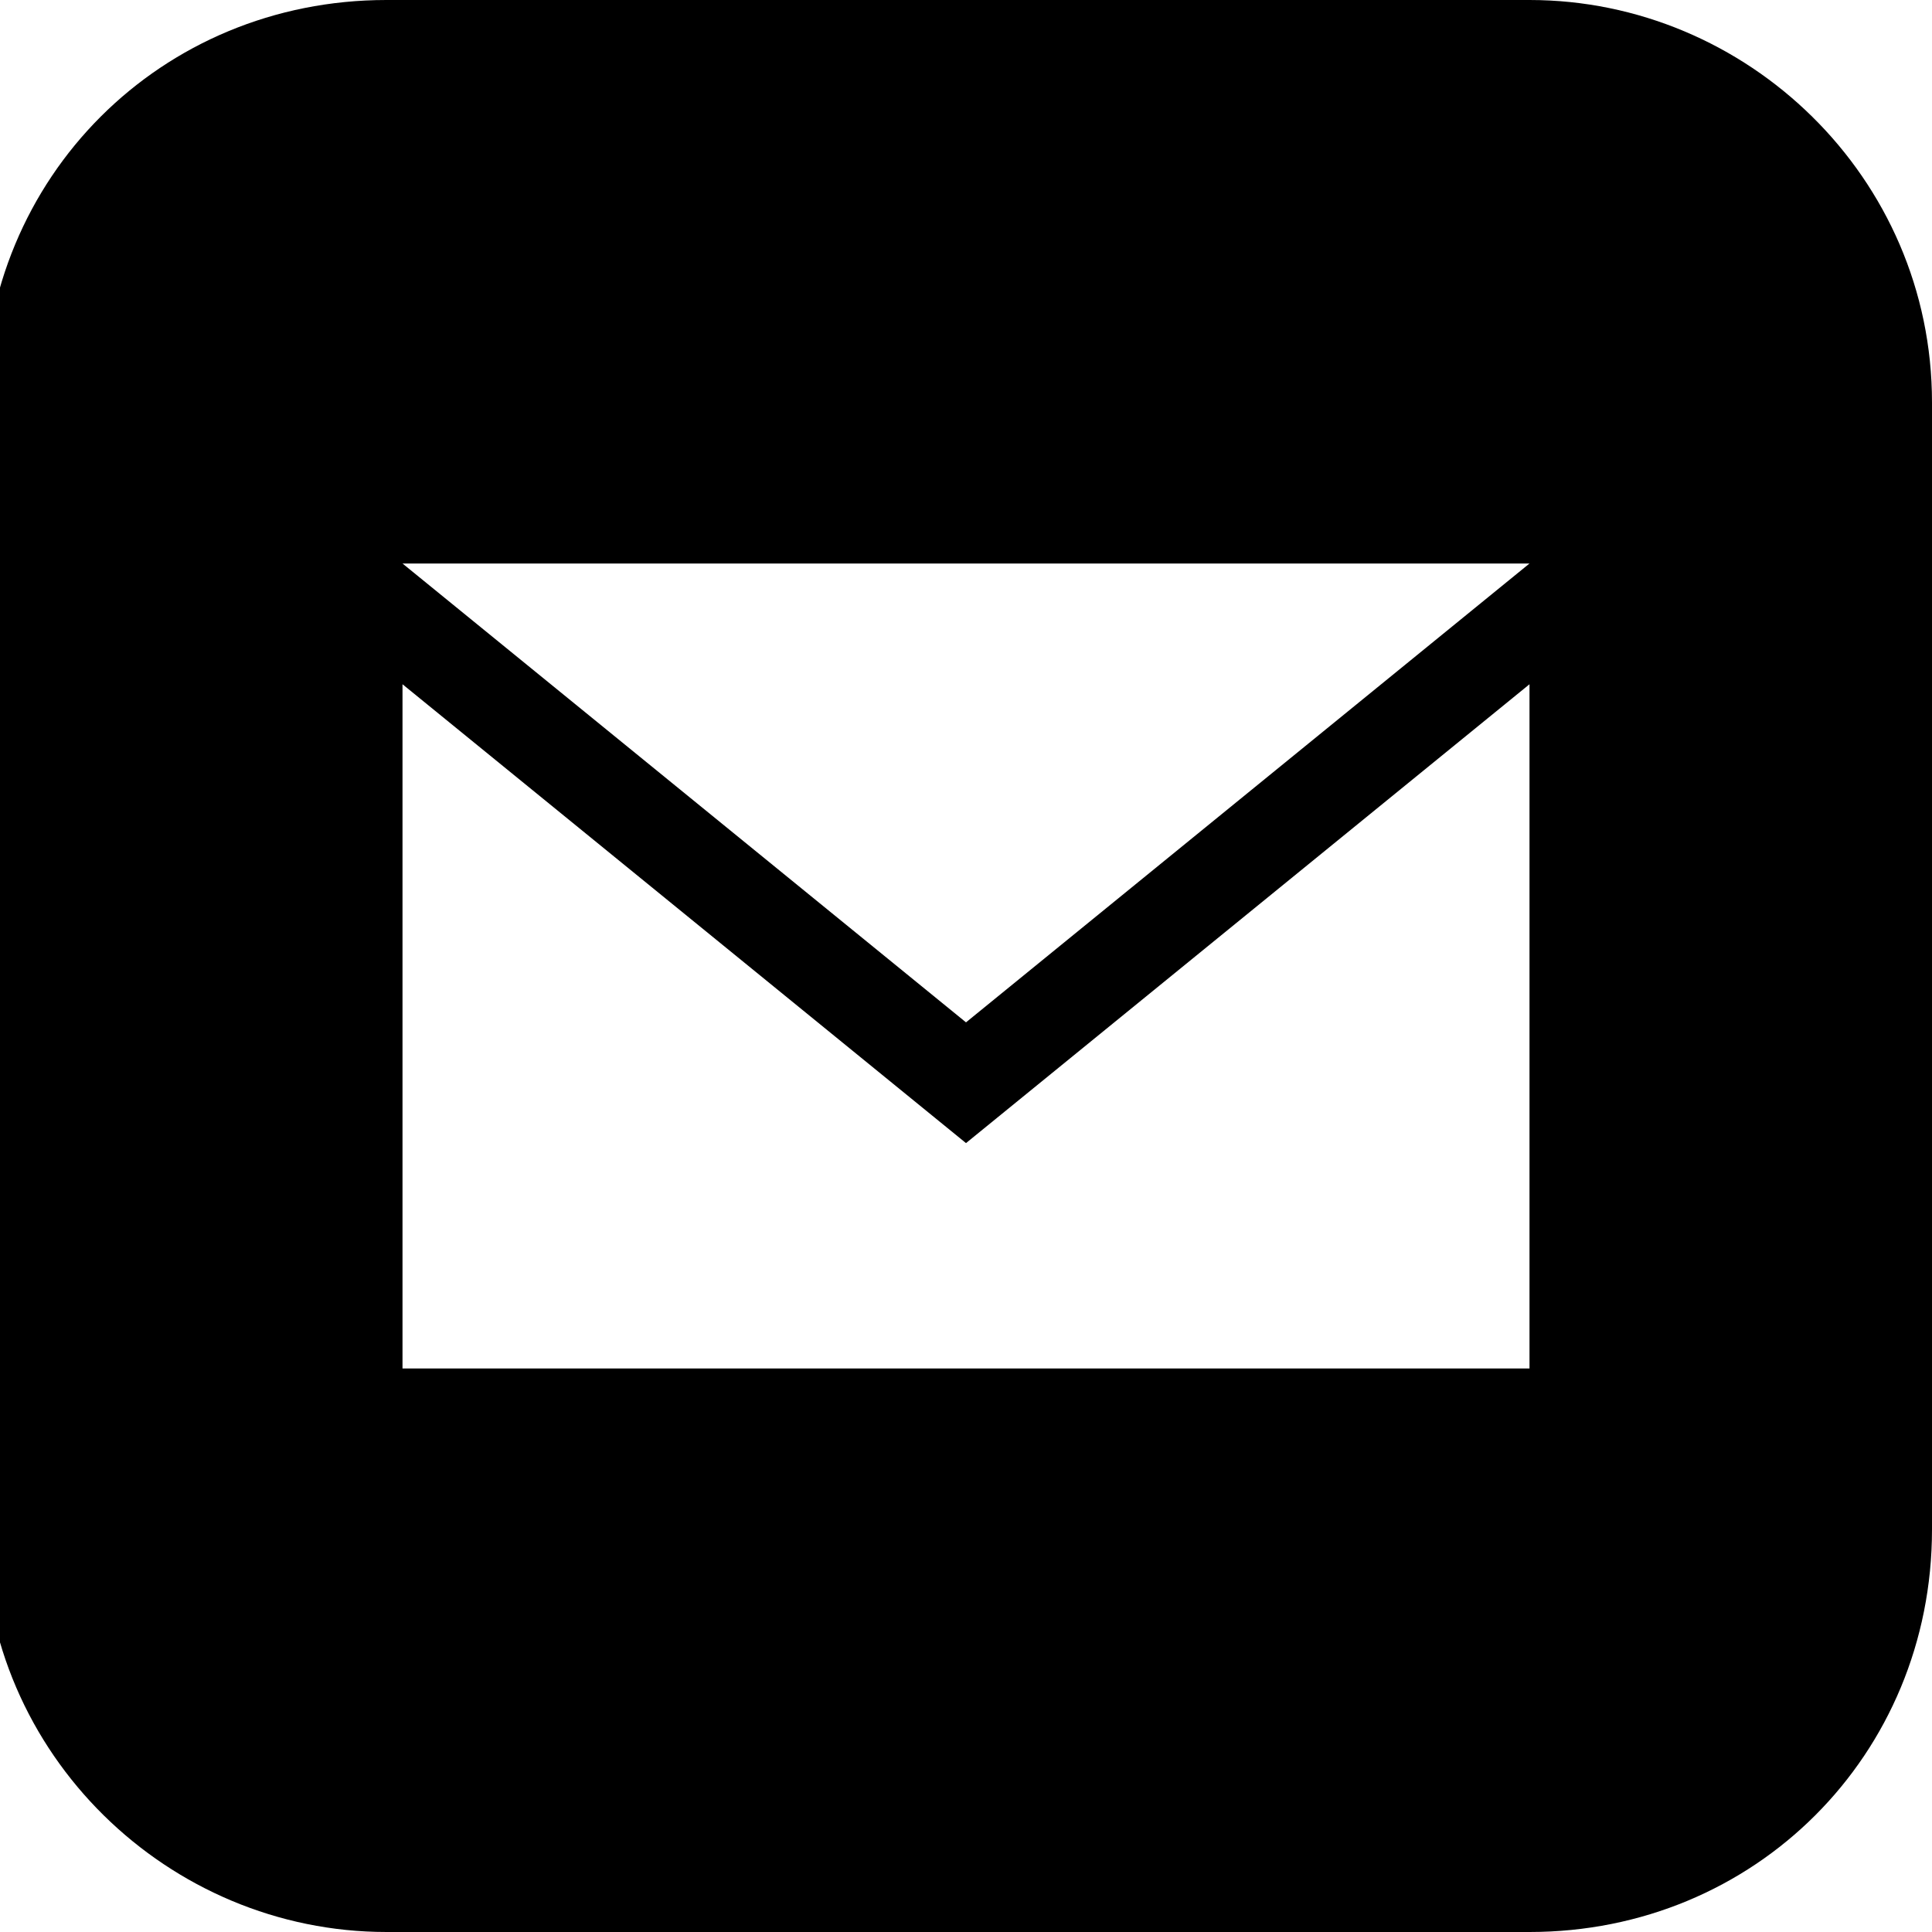 <svg version="1.1" id="Layer_1" xmlns="http://www.w3.org/2000/svg" xmlns:xlink="http://www.w3.org/1999/xlink" x="0px" y="0px"
	 viewBox="0 0 24 24" style="enable-background:new 0 0 24 24;" xml:space="preserve">
<path d="M19,0H4.8c-2.8,0-5,2.2-5,5v14c0,2.8,2.3,5,5,5H19c2.8,0,5-2.2,5-5V5C24,2.2,21.7,0,19,0z M19,7l-7,5.7L5,7H19z M19,17H5
	V8.5l7,5.7l7-5.7V17z"/>
</svg>
